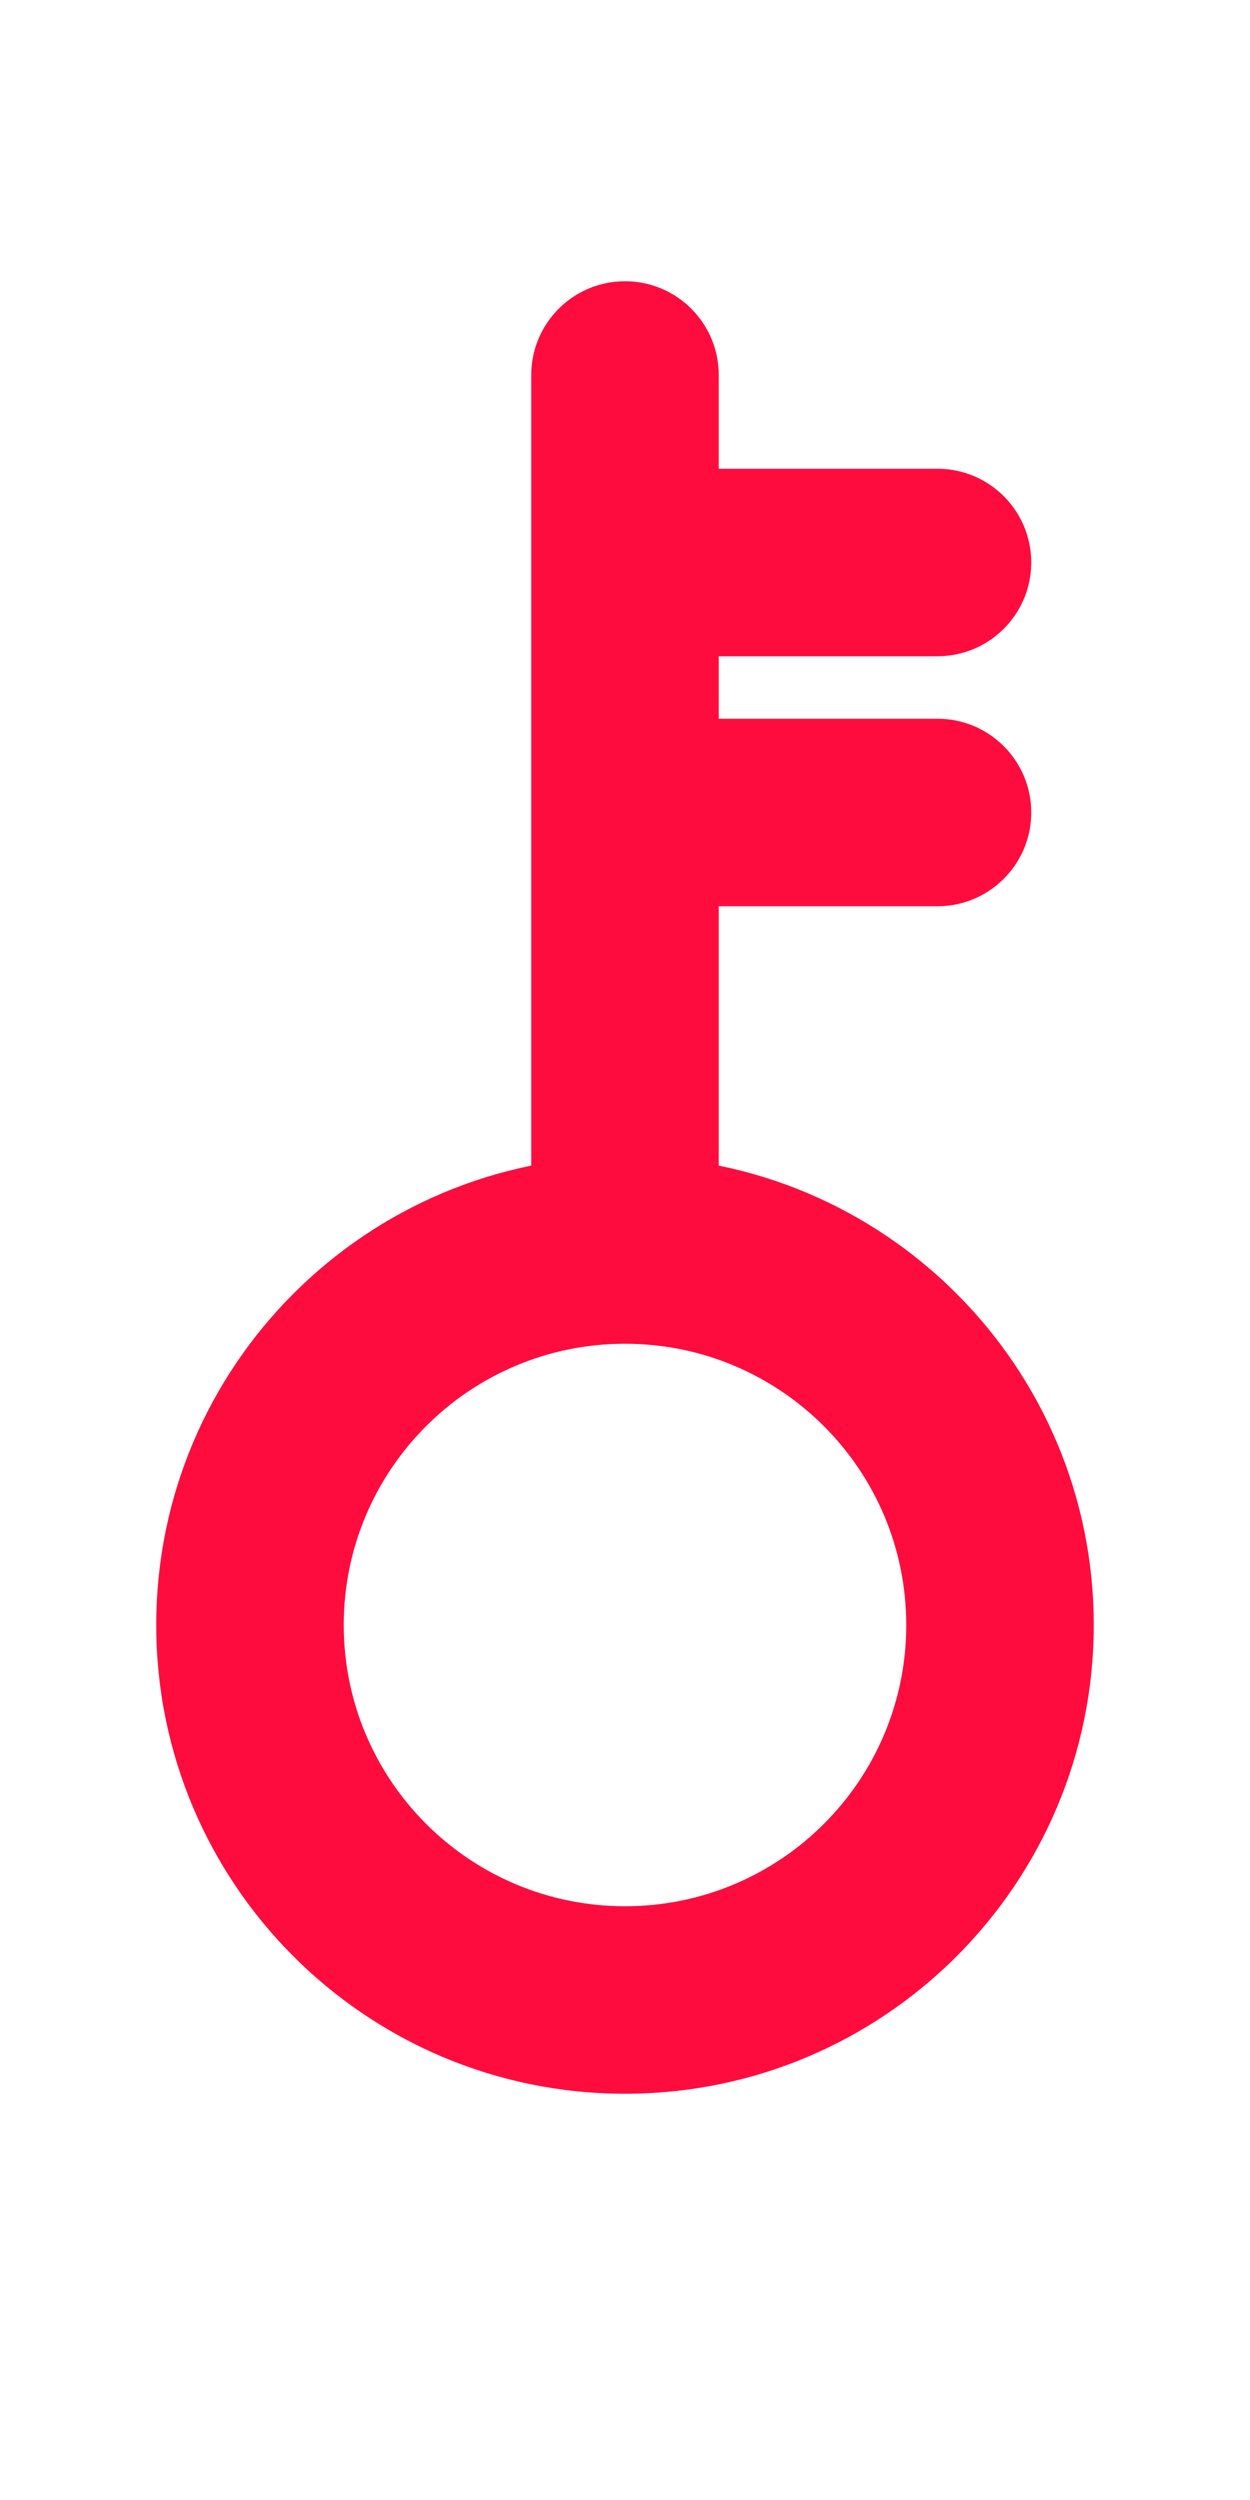 <svg width="10" height="20" viewBox="0 0 10 20" fill="none" xmlns="http://www.w3.org/2000/svg">
<path d="M7.5 5.25C7.914 5.25 8.25 4.914 8.25 4.5C8.25 4.086 7.914 3.75 7.5 3.75V5.25ZM7.5 7.25C7.914 7.25 8.25 6.914 8.25 6.5C8.25 6.086 7.914 5.75 7.5 5.75V7.25ZM5.75 3C5.75 2.586 5.414 2.25 5 2.25C4.586 2.25 4.25 2.586 4.25 3H5.75ZM5 5.25H7.5V3.75H5V5.25ZM5 7.25H7.5V5.75H5V7.25ZM5.75 6.5V4.5H4.25V6.5H5.75ZM5.75 4.5V3H4.25V4.5H5.75ZM5.75 10V6.5H4.25V10H5.75ZM7.25 13C7.25 14.243 6.243 15.25 5 15.25V16.75C7.071 16.75 8.75 15.071 8.75 13H7.25ZM5 15.25C3.757 15.25 2.75 14.243 2.75 13H1.25C1.25 15.071 2.929 16.75 5 16.75V15.25ZM2.75 13C2.75 11.758 3.757 10.75 5 10.75V9.25C2.929 9.25 1.25 10.929 1.25 13H2.75ZM5 10.75C6.243 10.75 7.25 11.758 7.25 13H8.75C8.75 10.929 7.071 9.25 5 9.25V10.75Z" fill="#FF0C3E"/>
</svg>
